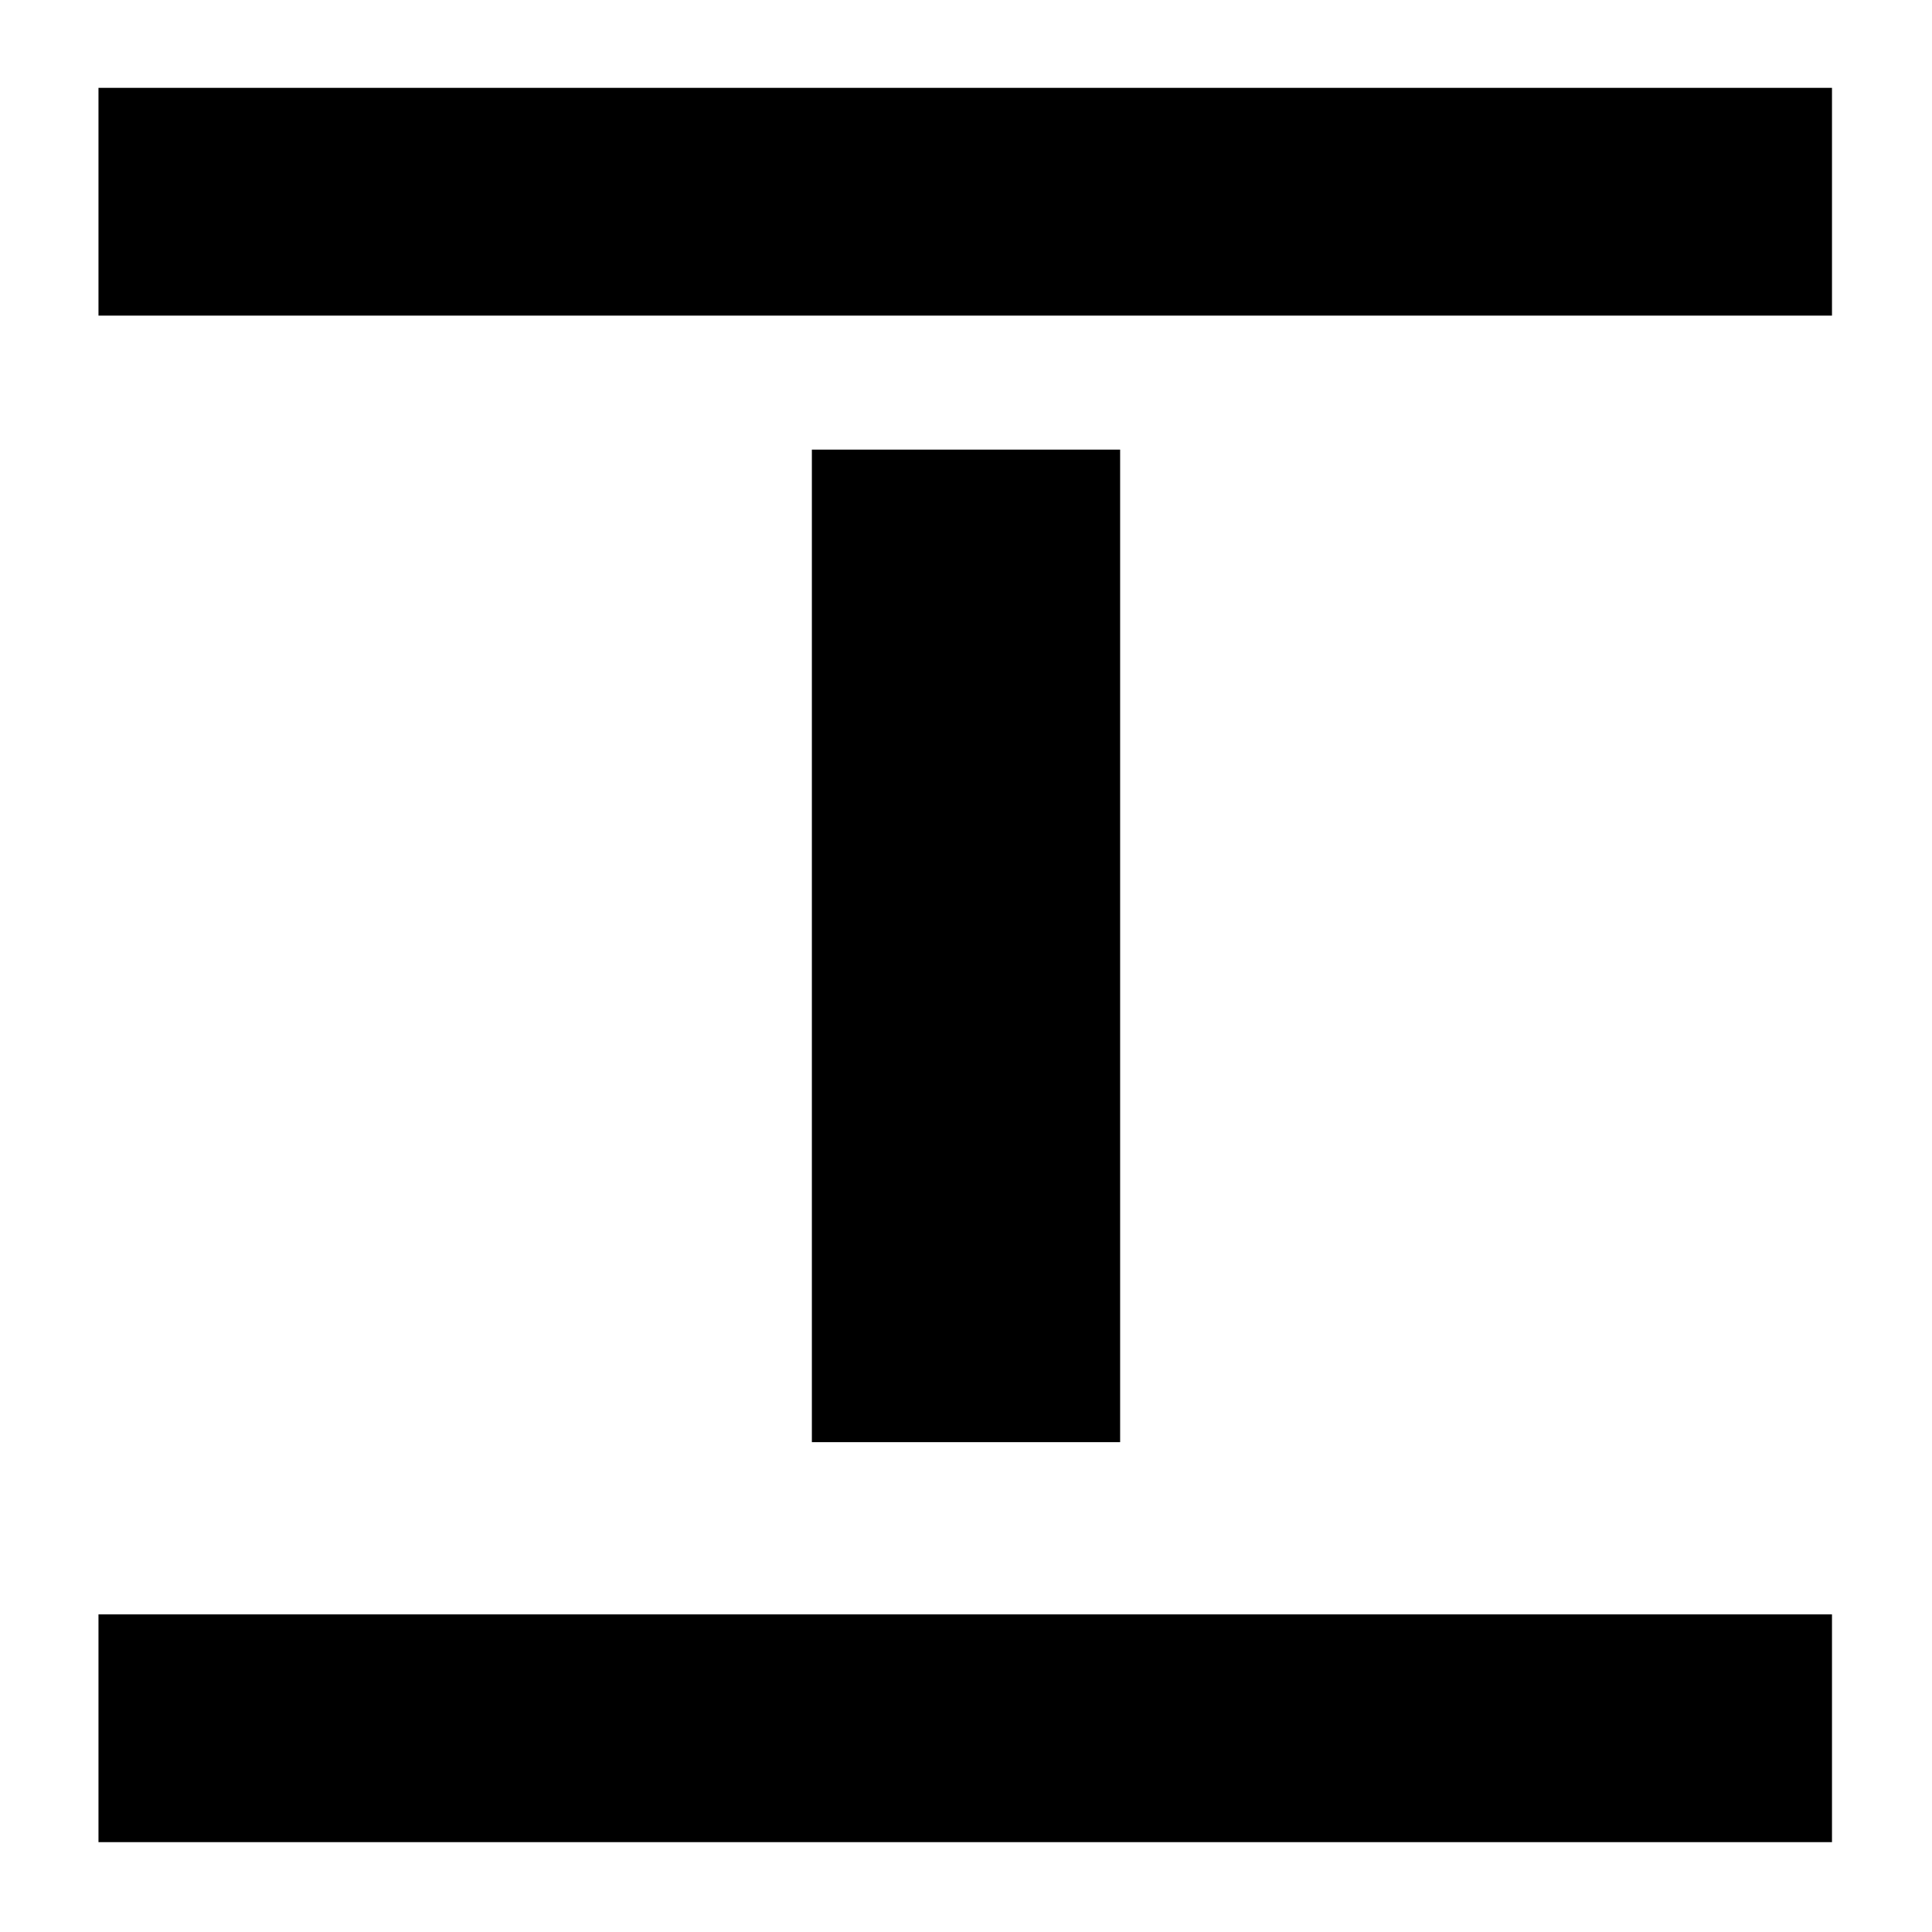 <svg xmlns="http://www.w3.org/2000/svg" height="24" viewBox="0 96 960 960" width="24"><path d="M48.935 252.826V139.652h861.369v113.174H48.934Zm0 758.524V898.174h861.369v113.176H48.934Zm354.478-198.763V319.413h153.174v493.174H403.413Z"/></svg>